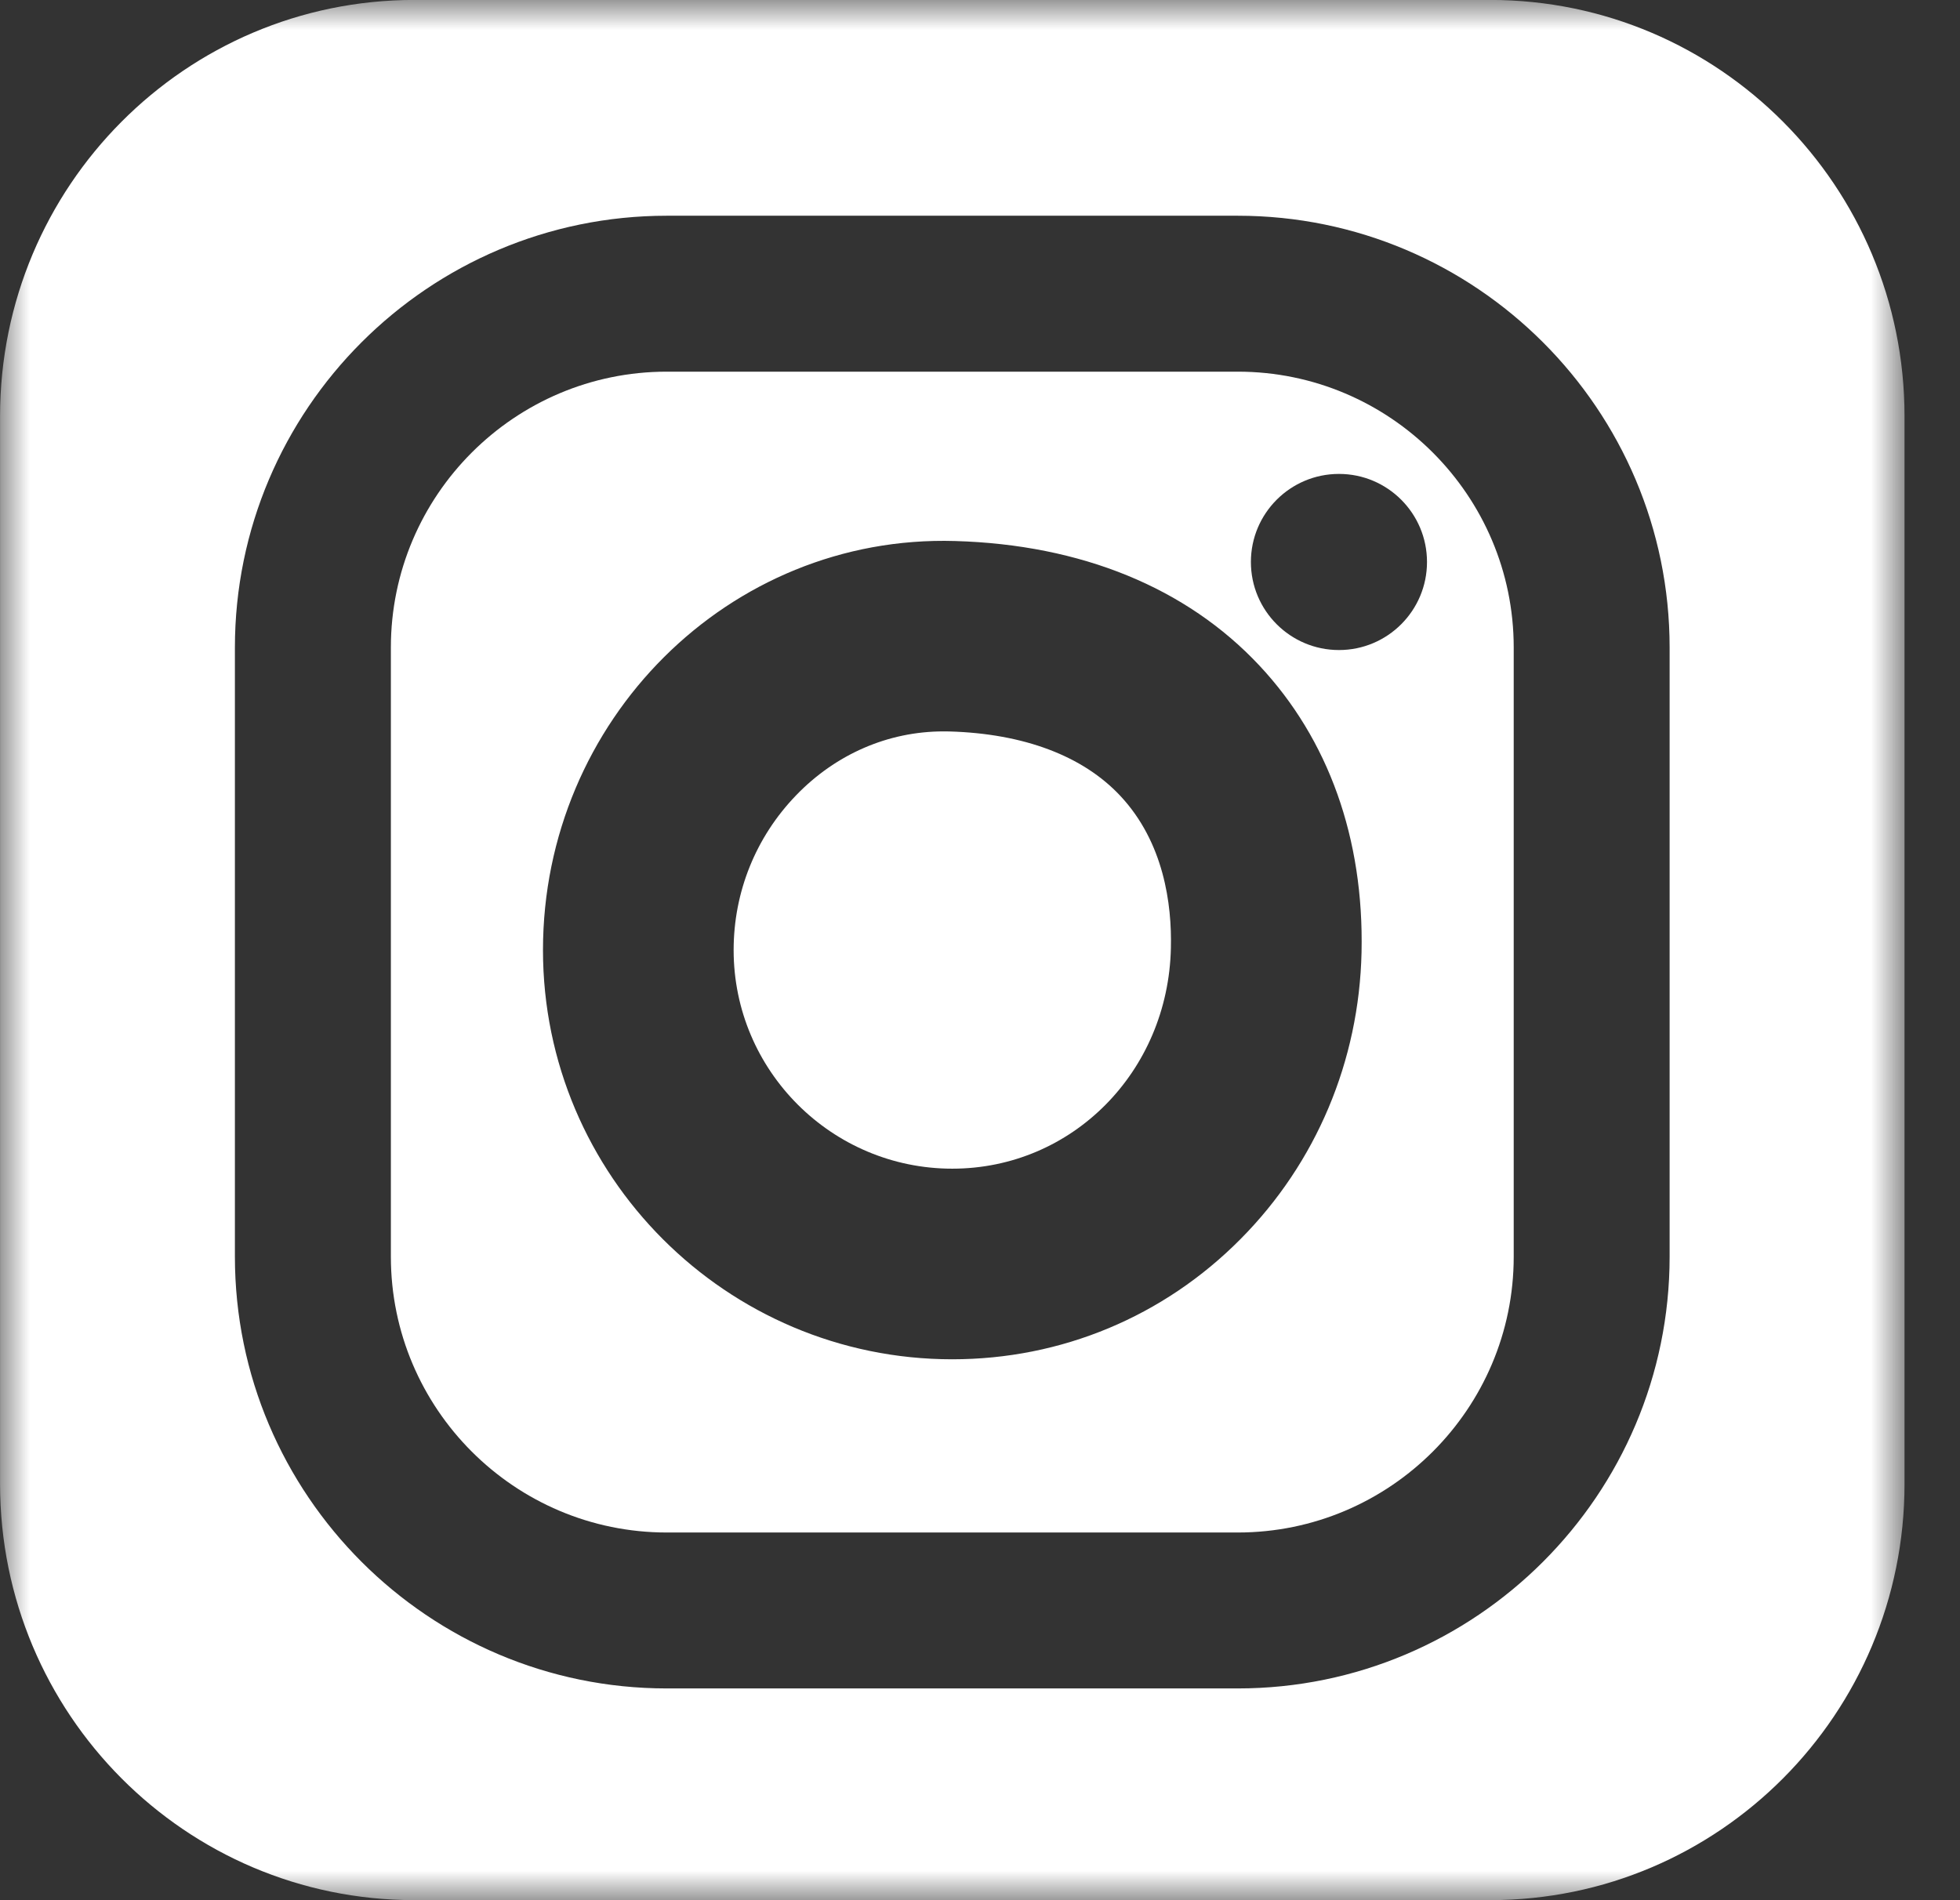 <?xml version="1.0" encoding="UTF-8"?>
<svg width="33px" height="32px" viewBox="0 0 33 32" version="1.1" xmlns="http://www.w3.org/2000/svg" xmlns:xlink="http://www.w3.org/1999/xlink">
    <rect x="0" y="0" width="33" height="32" fill="#333333" stroke="none"/>
    <!-- Generator: sketchtool 41 (35326) - http://www.bohemiancoding.com/sketch -->
    <title>A9C03AC9-867B-4D9B-BE1E-A04F066A80F4</title>
    <desc>Created with sketchtool.</desc>
    <defs>
        <polygon id="path-1" points="32.066 0 0.001 0 0.001 31.999 32.066 31.999 32.066 4.73695157e-15"></polygon>
    </defs>
    <g id="Landing-64" stroke="none" stroke-width="1" fill="none" fill-rule="evenodd">
        <g id="Desktop-1248-13-(open-menu)" transform="translate(-352, -576)">
            <g id="Group" transform="translate(80, 120)">
                <g id="Group-7" transform="translate(144, 456)">
                    <g id="soc-icon-ig" transform="translate(128, 0)">
                        <g id="Group-3">
                            <mask id="mask-2" fill="white">
                                <use xlink:href="#path-1"></use>
                            </mask>
                            <g id="Clip-2"></g>
                            <path d="M28.111,21.162 C28.111,25.171 24.85,28.434 20.839,28.434 L11.226,28.434 C7.217,28.434 3.955,25.171 3.955,21.162 L3.955,10.905 C3.955,6.894 7.217,3.633 11.226,3.633 L20.839,3.633 C24.85,3.633 28.111,6.894 28.111,10.905 L28.111,21.162 Z M25.09,-0.001 L6.977,-0.001 C3.123,-0.001 0.001,3.138 0.001,7.01 L0.001,24.99 C0.001,28.861 3.123,31.999 6.977,31.999 L25.09,31.999 C28.943,31.999 32.066,28.861 32.066,24.99 L32.066,7.01 C32.066,3.138 28.943,-0.001 25.09,-0.001 L25.09,-0.001 Z" id="Fill-1" fill="#FFFFFF" mask="url(#mask-2)"></path>
                        </g>
                        <path d="M15.986,12.318 C15.953,12.317 15.92,12.317 15.886,12.317 C14.954,12.317 14.072,12.7 13.404,13.393 C12.725,14.096 12.352,15.022 12.352,16 C12.352,18.03 14.004,19.681 16.033,19.681 C18.052,19.681 19.669,18.049 19.714,15.965 C19.732,15.229 19.596,14.186 18.862,13.402 C18.232,12.729 17.237,12.354 15.986,12.318" id="Fill-4" fill="#FFFFFF"></path>
                        <path d="M22.544,10.947 C21.725,10.947 21.061,10.283 21.061,9.464 C21.061,8.645 21.725,7.981 22.544,7.981 C23.362,7.981 24.026,8.645 24.026,9.464 C24.026,10.283 23.362,10.947 22.544,10.947 M20.886,20.867 C19.593,22.172 17.869,22.891 16.033,22.891 C12.234,22.891 9.142,19.8 9.142,16 C9.142,12.133 12.272,8.999 16.08,9.111 C18.205,9.172 19.977,9.897 21.204,11.208 C22.37,12.453 22.965,14.123 22.924,16.035 C22.884,17.867 22.16,19.584 20.886,20.867 M20.84,6.259 L11.226,6.259 C8.665,6.259 6.581,8.343 6.581,10.904 L6.581,21.163 C6.581,23.724 8.665,25.808 11.226,25.808 L20.84,25.808 C23.402,25.808 25.486,23.724 25.486,21.163 L25.486,10.904 C25.486,8.343 23.402,6.259 20.84,6.259" id="Fill-6" fill="#FFFFFF"></path>
                    </g>
                </g>
            </g>
        </g>
    </g>
</svg>